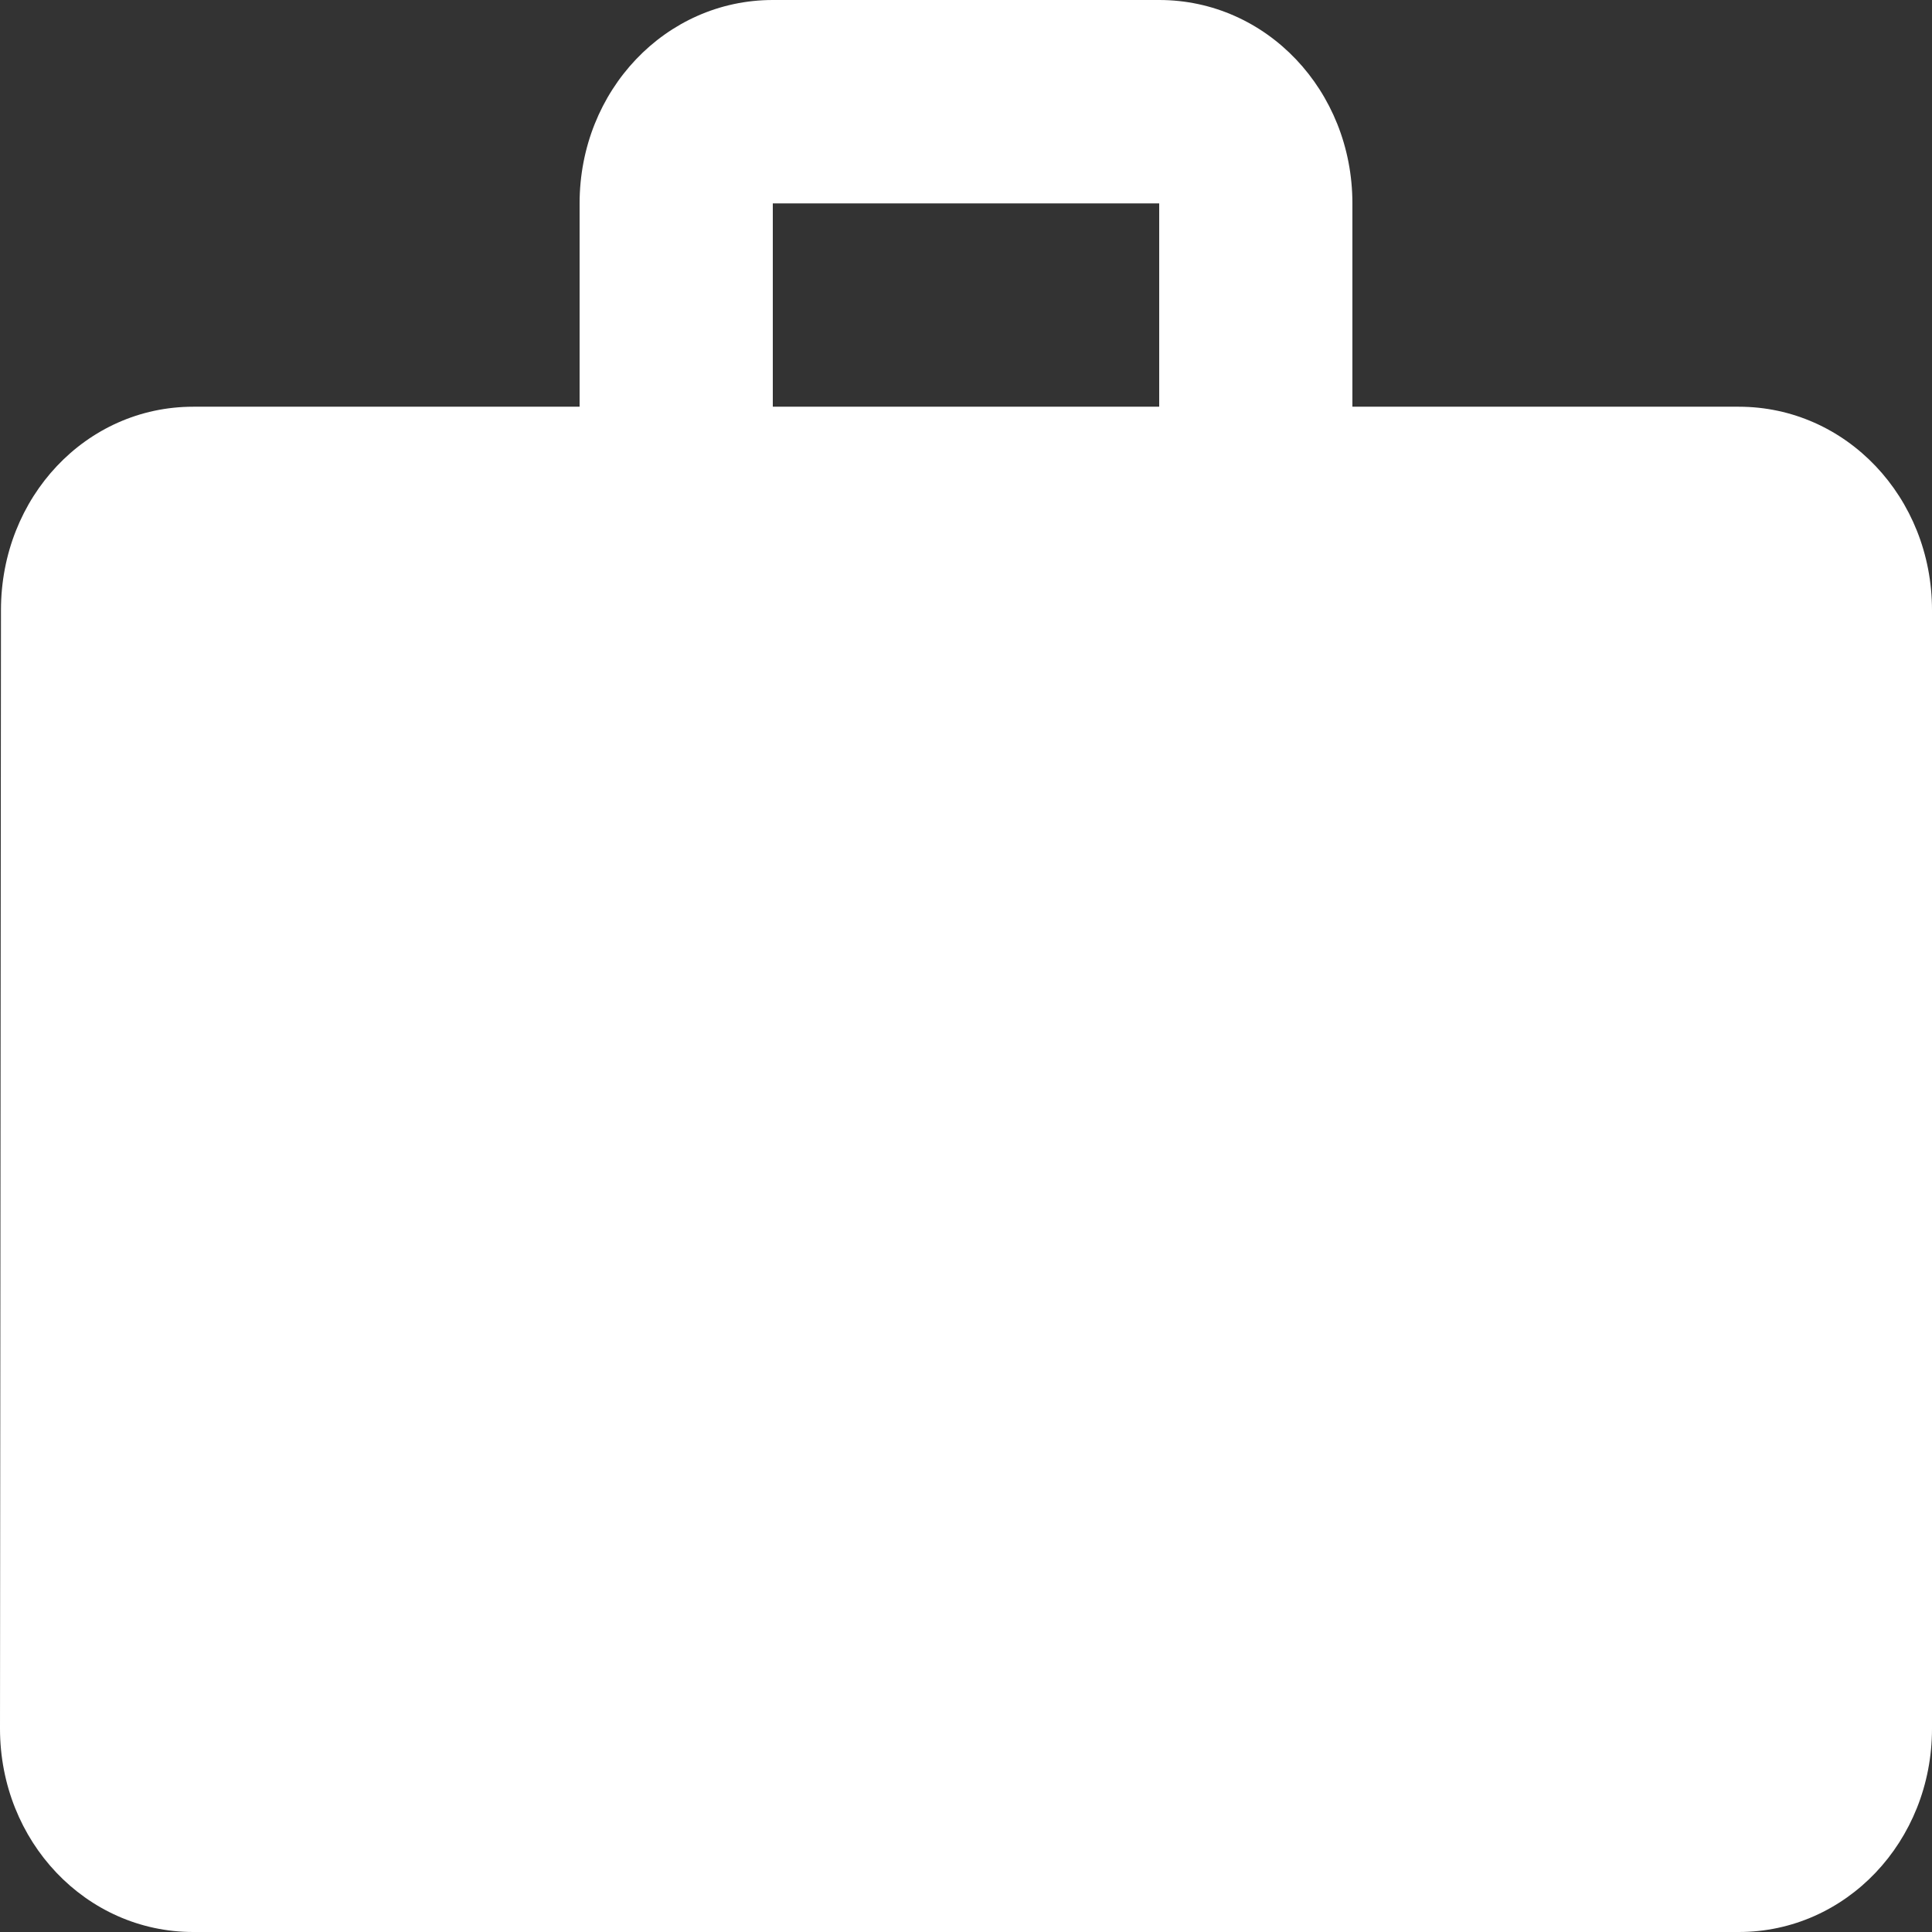 <svg width="52" height="52" viewBox="0 0 52 52" fill="none" xmlns="http://www.w3.org/2000/svg">
  <rect x="0" y="0" width="52" height="52" fill="#333333" stroke="none"/>
  <path d="M46.8 10.947H36.4V5.474C36.4 2.436 34.086 0 31.2 0H20.8C17.914 0 15.6 2.436 15.6 5.474V10.947H5.2C2.314 10.947 0.026 13.383 0.026 16.421L0 46.526C0 49.564 2.314 52 5.2 52H46.8C49.686 52 52 49.564 52 46.526V16.421C52 13.383 49.686 10.947 46.8 10.947ZM31.2 10.947H20.8V5.474H31.2V10.947Z" fill="white"/>
</svg>
